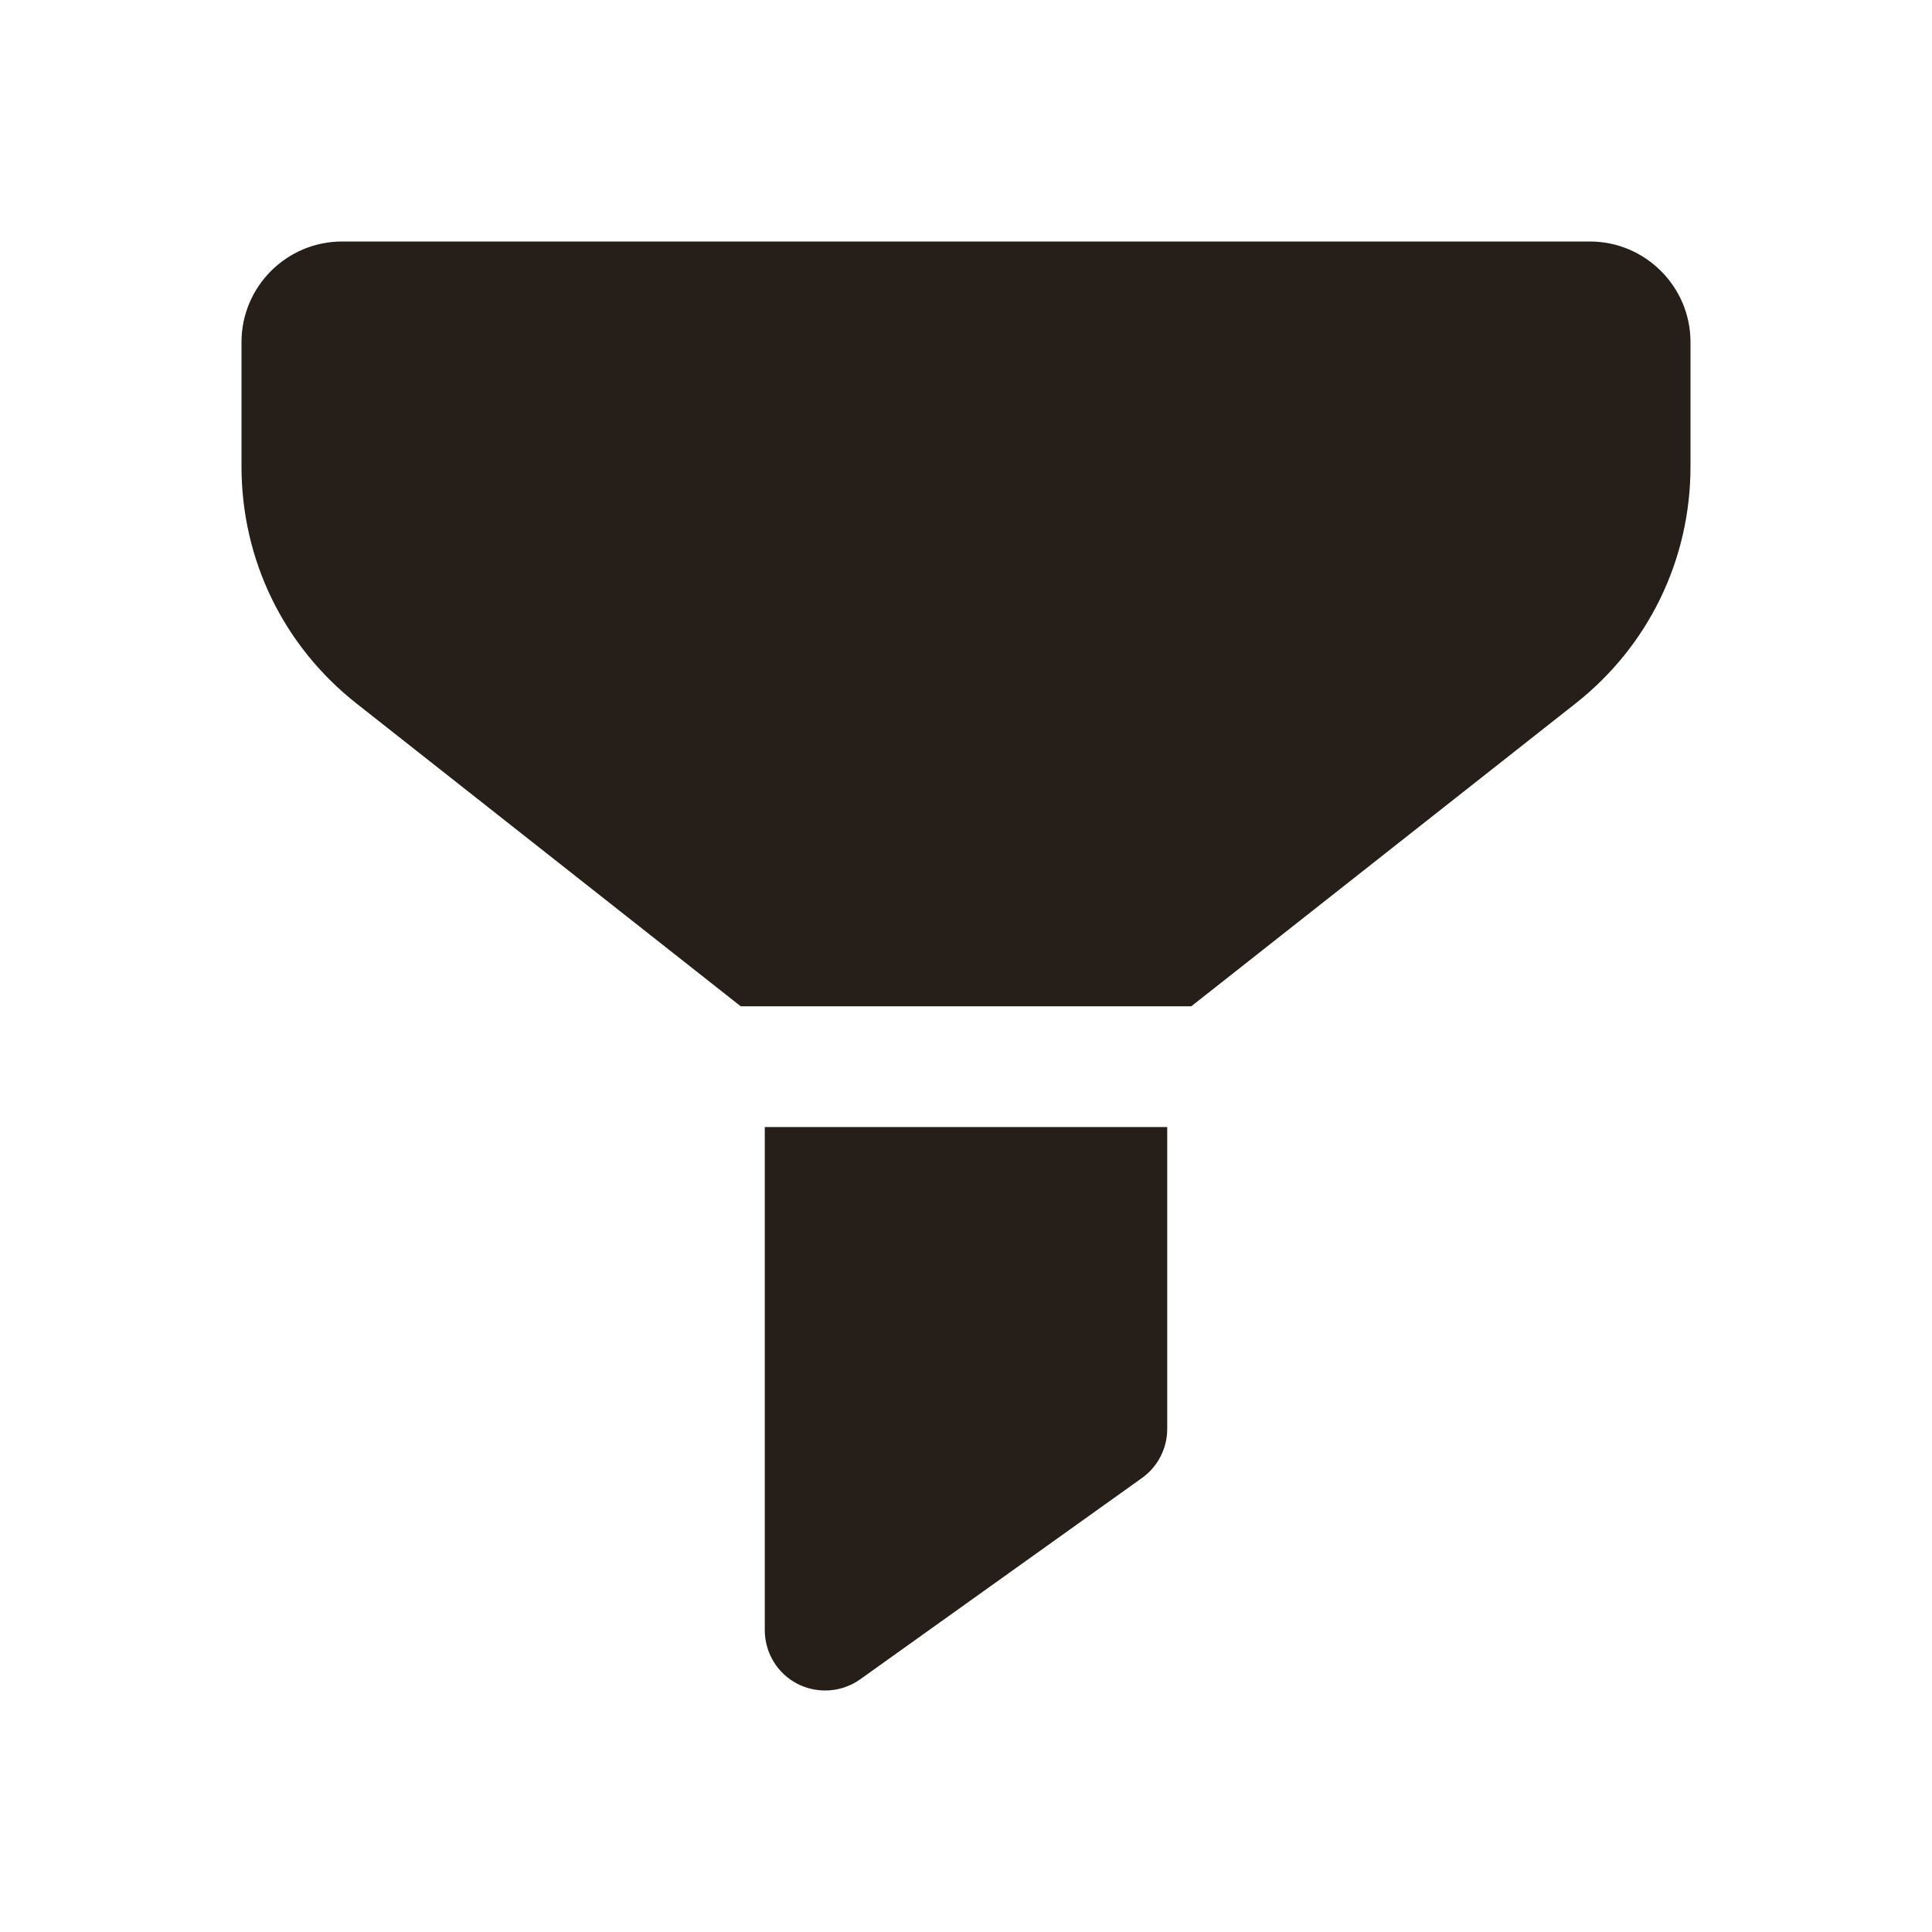 <svg width="20" height="20" viewBox="0 0 20 20" fill="none" xmlns="http://www.w3.org/2000/svg">
<path d="M7.917 11.667V16.875C7.917 17.109 8.047 17.324 8.255 17.431C8.346 17.477 8.444 17.5 8.542 17.5C8.67 17.5 8.797 17.461 8.905 17.384L11.822 15.3C11.986 15.183 12.083 14.993 12.083 14.792V11.667H7.917ZM16.458 2.5H3.542C2.967 2.5 2.5 2.967 2.5 3.542V4.829C2.5 5.793 2.934 6.687 3.691 7.283L7.668 10.417H12.332L16.309 7.283C17.066 6.687 17.5 5.792 17.5 4.829V3.542C17.5 2.967 17.032 2.5 16.458 2.5Z" fill="#251E19"/>
</svg>
